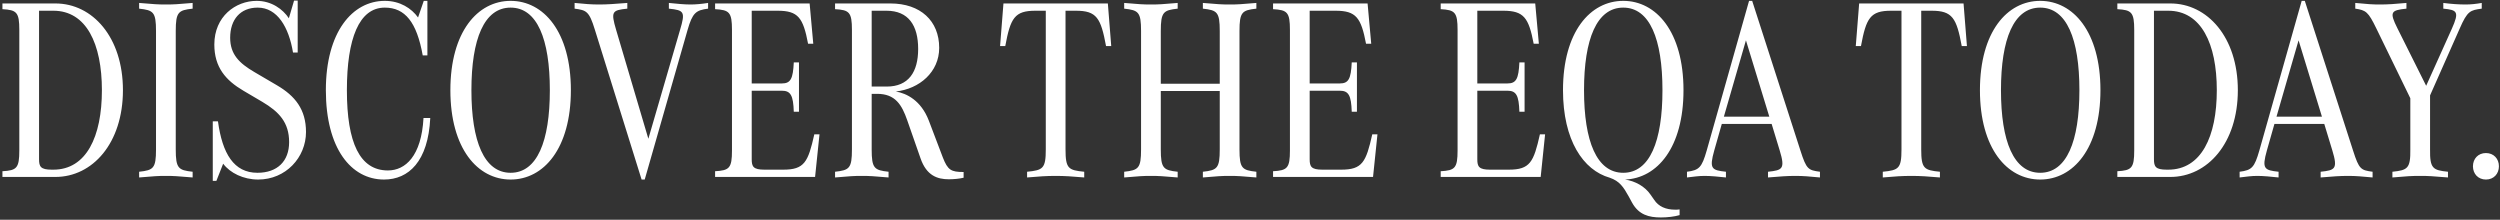 <svg width="876" height="77" viewBox="0 0 876 77" fill="none" xmlns="http://www.w3.org/2000/svg">
<rect x="0" y="0" width="876" height="77" fill="#333333" stroke="none"/>
<path d="M19.417 1.212H0.853V3.214C5.858 3.487 6.768 4.306 6.768 10.494V52.718C6.768 58.906 5.858 59.725 0.853 59.998V62H19.417C32.43 62 43.077 50.17 43.077 31.606C43.077 13.042 32.43 1.212 19.417 1.212ZM18.143 59.452C14.23 59.452 13.684 58.36 13.684 55.812V3.76H18.689C30.246 3.76 35.706 15.317 35.706 31.606C35.706 47.895 30.246 59.452 18.689 59.452H18.143ZM54.667 10.858V52.354C54.667 58.997 53.757 59.634 48.752 60.18V62.182C54.303 61.727 55.122 61.636 58.125 61.636C61.128 61.636 61.947 61.727 67.498 62.182V60.18C62.493 59.634 61.583 58.997 61.583 52.354V10.858C61.583 4.215 62.493 3.578 67.498 3.032V1.03C61.947 1.485 61.128 1.576 58.125 1.576C55.122 1.576 54.303 1.485 48.752 1.03V3.032C53.757 3.578 54.667 4.215 54.667 10.858ZM97.031 29.877L89.114 25.236C83.836 22.142 80.651 19.048 80.651 13.224C80.651 6.854 84.2 2.668 90.297 2.668C97.213 2.668 101.217 9.584 102.673 18.411H104.311V0.211H103.037L101.217 6.399C99.124 3.214 95.12 0.302 89.933 0.302C82.562 0.302 75.1 5.762 75.1 15.59C75.1 23.598 79.104 28.148 85.292 31.788L91.935 35.701C97.759 39.159 101.308 42.89 101.308 49.806C101.308 56.449 97.213 60.544 90.206 60.544C81.925 60.544 77.921 53.81 76.374 42.526H74.554V63.365H75.828L78.194 57.359C80.651 60.635 85.292 62.91 90.479 62.91C100.125 62.91 107.223 55.175 107.223 46.257C107.223 38.34 103.401 33.608 97.031 29.877ZM148.396 41.343C147.668 54.72 142.026 59.725 135.929 59.725C126.101 59.725 121.551 50.079 121.551 31.606C121.551 13.497 125.828 2.668 134.837 2.668C141.935 2.668 146.03 7.764 148.123 19.412H149.761V0.302H148.487L146.485 6.126C144.21 2.941 140.206 0.302 134.837 0.302C123.462 0.302 114.18 11.222 114.18 31.606C114.18 51.99 123.007 62.91 134.564 62.91C143.209 62.91 150.034 56.54 150.762 41.343H148.396ZM178.924 62.91C190.481 62.91 200.036 52.081 200.036 31.606C200.036 11.131 190.481 0.302 178.924 0.302C167.367 0.302 157.812 11.131 157.812 31.606C157.812 52.081 167.367 62.91 178.924 62.91ZM178.924 60.544C169.642 60.544 165.183 49.533 165.183 31.606C165.183 13.679 169.642 2.668 178.924 2.668C188.206 2.668 192.665 13.679 192.665 31.606C192.665 49.533 188.206 60.544 178.924 60.544ZM241.925 1.576C239.741 1.576 237.011 1.303 234.372 1.03V3.032C239.741 3.578 240.196 4.124 238.285 10.494L227.183 48.623L215.899 10.494C213.988 4.033 214.443 3.578 219.812 3.032V1.03C215.171 1.394 212.805 1.576 209.893 1.576C207.072 1.576 205.07 1.394 201.339 1.03V3.032C205.434 3.578 206.435 3.851 208.437 10.403L224.817 62.91H225.909L240.924 10.494C242.653 4.488 243.836 3.578 248.113 3.032V1.03C245.838 1.394 243.745 1.576 241.925 1.576ZM285.332 47.076C283.148 56.813 281.874 59.452 274.412 59.452H267.86C263.947 59.452 263.401 58.36 263.401 55.812V31.788H273.957C277.051 31.788 277.961 33.426 278.143 39.159H279.963V21.869H278.143C277.87 27.602 277.051 29.24 273.957 29.24H263.401V3.76H272.501C279.69 3.76 281.419 6.217 283.148 15.317H284.968L283.694 1.212H250.57V3.214C255.575 3.487 256.485 4.306 256.485 10.494V52.718C256.485 58.906 255.575 59.725 250.57 59.998V62H285.605L287.152 47.076H285.332ZM330.369 55.175L325.455 42.253C322.725 35.155 317.629 32.698 313.898 32.061C322.179 31.151 329.095 25.236 329.095 16.773C329.095 7.309 322.543 1.212 311.987 1.212H292.604V3.214C297.609 3.487 298.519 4.306 298.519 10.494V52.354C298.519 58.997 297.609 59.634 292.604 60.18V62.182C298.155 61.727 298.974 61.636 301.977 61.636C304.98 61.636 305.799 61.727 311.35 62.182V60.18C306.345 59.634 305.435 58.997 305.435 52.354V32.88H307.346C313.716 32.88 315.991 36.702 317.902 42.162L322.543 55.448C324.636 61.545 328.458 62.819 332.462 62.819C334.191 62.819 336.193 62.637 337.649 62.273V60.271C333.281 60.271 332.098 59.634 330.369 55.175ZM310.622 3.76C318.357 3.76 321.724 8.947 321.724 17.137C321.724 25.236 318.357 30.332 310.713 30.332H305.435V3.76H310.622ZM388.192 1.212H351.61L350.427 16.136H352.247C354.067 6.308 355.523 3.76 362.803 3.76H366.443V52.354C366.443 59.088 365.442 59.634 359.891 60.18V62.182C364.077 61.818 366.716 61.636 369.901 61.636C373.086 61.636 375.725 61.818 379.911 62.182V60.18C374.36 59.634 373.359 59.088 373.359 52.354V3.76H376.999C384.279 3.76 385.735 6.308 387.555 16.136H389.375L388.192 1.212ZM440.231 3.032V1.03C434.68 1.485 433.861 1.576 430.858 1.576C427.855 1.576 427.036 1.485 421.485 1.03V3.032C426.49 3.578 427.4 4.215 427.4 10.858V29.331H406.743V10.858C406.743 4.215 407.653 3.578 412.658 3.032V1.03C407.107 1.485 406.288 1.576 403.285 1.576C400.282 1.576 399.463 1.485 393.912 1.03V3.032C398.917 3.578 399.827 4.215 399.827 10.858V52.354C399.827 58.997 398.917 59.634 393.912 60.18V62.182C399.463 61.727 400.282 61.636 403.285 61.636C406.288 61.636 407.107 61.727 412.658 62.182V60.18C407.653 59.634 406.743 58.997 406.743 52.354V31.879H427.4V52.354C427.4 58.997 426.49 59.634 421.485 60.18V62.182C427.036 61.727 427.855 61.636 430.858 61.636C433.861 61.636 434.68 61.727 440.231 62.182V60.18C435.226 59.634 434.316 58.997 434.316 52.354V10.858C434.316 4.215 435.226 3.578 440.231 3.032ZM480.84 47.076C478.656 56.813 477.382 59.452 469.92 59.452H463.368C459.455 59.452 458.909 58.36 458.909 55.812V31.788H469.465C472.559 31.788 473.469 33.426 473.651 39.159H475.471V21.869H473.651C473.378 27.602 472.559 29.24 469.465 29.24H458.909V3.76H468.009C475.198 3.76 476.927 6.217 478.656 15.317H480.476L479.202 1.212H446.078V3.214C451.083 3.487 451.993 4.306 451.993 10.494V52.718C451.993 58.906 451.083 59.725 446.078 59.998V62H481.113L482.66 47.076H480.84ZM539.581 47.076C537.397 56.813 536.123 59.452 528.661 59.452H522.109C518.196 59.452 517.65 58.36 517.65 55.812V31.788H528.206C531.3 31.788 532.21 33.426 532.392 39.159H534.212V21.869H532.392C532.119 27.602 531.3 29.24 528.206 29.24H517.65V3.76H526.75C533.939 3.76 535.668 6.217 537.397 15.317H539.217L537.943 1.212H504.819V3.214C509.824 3.487 510.734 4.306 510.734 10.494V52.718C510.734 58.906 509.824 59.725 504.819 59.998V62H539.854L541.401 47.076H539.581ZM579.613 70.008L578.339 68.188C576.337 65.276 572.97 63.456 569.421 62.91C580.705 62.455 589.896 51.717 589.896 31.606C589.896 11.131 580.341 0.302 568.784 0.302C557.227 0.302 547.672 11.131 547.672 31.606C547.672 49.169 554.77 59.634 564.052 62.273C567.51 63.456 568.875 65.549 570.695 68.825L571.878 71.009C574.244 75.286 577.793 76.196 581.979 76.196C584.163 76.196 586.711 75.923 588.531 75.377V73.375C587.985 73.466 587.53 73.466 586.984 73.466C583.708 73.466 581.16 72.374 579.613 70.008ZM555.043 31.606C555.043 13.679 559.502 2.668 568.784 2.668C578.066 2.668 582.525 13.679 582.525 31.606C582.525 49.533 578.066 60.544 568.784 60.544C559.502 60.544 555.043 49.533 555.043 31.606ZM630.888 52.809L613.962 0.302H612.87L598.037 52.718C596.308 58.724 595.398 59.634 591.121 60.18V62.182C593.487 61.909 595.216 61.636 597.309 61.636C599.402 61.636 602.314 61.909 604.771 62.182V60.18C599.766 59.634 598.856 59.179 600.676 52.718L603.315 43.436H620.787L623.608 52.718C625.61 59.27 624.518 59.634 619.513 60.18V62.182C623.881 61.818 626.247 61.636 629.068 61.636C631.98 61.636 633.8 61.818 637.713 62.182V60.18C633.618 59.634 632.981 59.361 630.888 52.809ZM604.043 40.888L611.778 14.134L619.968 40.888H604.043ZM688.029 1.212H651.447L650.264 16.136H652.084C653.904 6.308 655.36 3.76 662.64 3.76H666.28V52.354C666.28 59.088 665.279 59.634 659.728 60.18V62.182C663.914 61.818 666.553 61.636 669.738 61.636C672.923 61.636 675.562 61.818 679.748 62.182V60.18C674.197 59.634 673.196 59.088 673.196 52.354V3.76H676.836C684.116 3.76 685.572 6.308 687.392 16.136H689.212L688.029 1.212ZM714.882 62.91C726.439 62.91 735.994 52.081 735.994 31.606C735.994 11.131 726.439 0.302 714.882 0.302C703.325 0.302 693.77 11.131 693.77 31.606C693.77 52.081 703.325 62.91 714.882 62.91ZM714.882 60.544C705.6 60.544 701.141 49.533 701.141 31.606C701.141 13.679 705.6 2.668 714.882 2.668C724.164 2.668 728.623 13.679 728.623 31.606C728.623 49.533 724.164 60.544 714.882 60.544ZM760.48 1.212H741.916V3.214C746.921 3.487 747.831 4.306 747.831 10.494V52.718C747.831 58.906 746.921 59.725 741.916 59.998V62H760.48C773.493 62 784.14 50.17 784.14 31.606C784.14 13.042 773.493 1.212 760.48 1.212ZM759.206 59.452C755.293 59.452 754.747 58.36 754.747 55.812V3.76H759.752C771.309 3.76 776.769 15.317 776.769 31.606C776.769 47.895 771.309 59.452 759.752 59.452H759.206ZM824.529 52.809L807.603 0.302H806.511L791.678 52.718C789.949 58.724 789.039 59.634 784.762 60.18V62.182C787.128 61.909 788.857 61.636 790.95 61.636C793.043 61.636 795.955 61.909 798.412 62.182V60.18C793.407 59.634 792.497 59.179 794.317 52.718L796.956 43.436H814.428L817.249 52.718C819.251 59.27 818.159 59.634 813.154 60.18V62.182C817.522 61.818 819.888 61.636 822.709 61.636C825.621 61.636 827.441 61.818 831.354 62.182V60.18C827.259 59.634 826.622 59.361 824.529 52.809ZM797.684 40.888L805.419 14.134L813.609 40.888H797.684ZM863.961 1.576C861.595 1.576 858.865 1.394 856.135 1.03V3.032C861.049 3.487 861.777 4.124 859.138 10.039L850.129 30.059L840.028 9.857C837.207 4.215 837.753 3.578 843.213 3.032V1.03C839.391 1.394 836.661 1.576 834.022 1.576C831.292 1.576 830.018 1.485 825.286 1.03V3.032C829.017 3.578 829.836 4.124 832.657 9.948L844.578 34.427V52.354C844.669 59.088 843.577 59.634 838.299 60.18V62.182C843.668 61.727 844.942 61.636 848.036 61.636C851.13 61.636 852.04 61.727 857.773 62.182V60.18C852.495 59.634 851.403 59.088 851.494 52.354V33.426L861.868 10.039C864.598 3.76 865.599 3.578 869.603 3.032V1.03C867.51 1.394 865.781 1.576 863.961 1.576ZM871.071 62.91C873.801 62.91 875.621 60.908 875.621 58.269C875.621 55.63 873.801 53.628 871.071 53.628C868.341 53.628 866.521 55.63 866.521 58.269C866.521 60.908 868.341 62.91 871.071 62.91Z" fill="white"/>
</svg>
